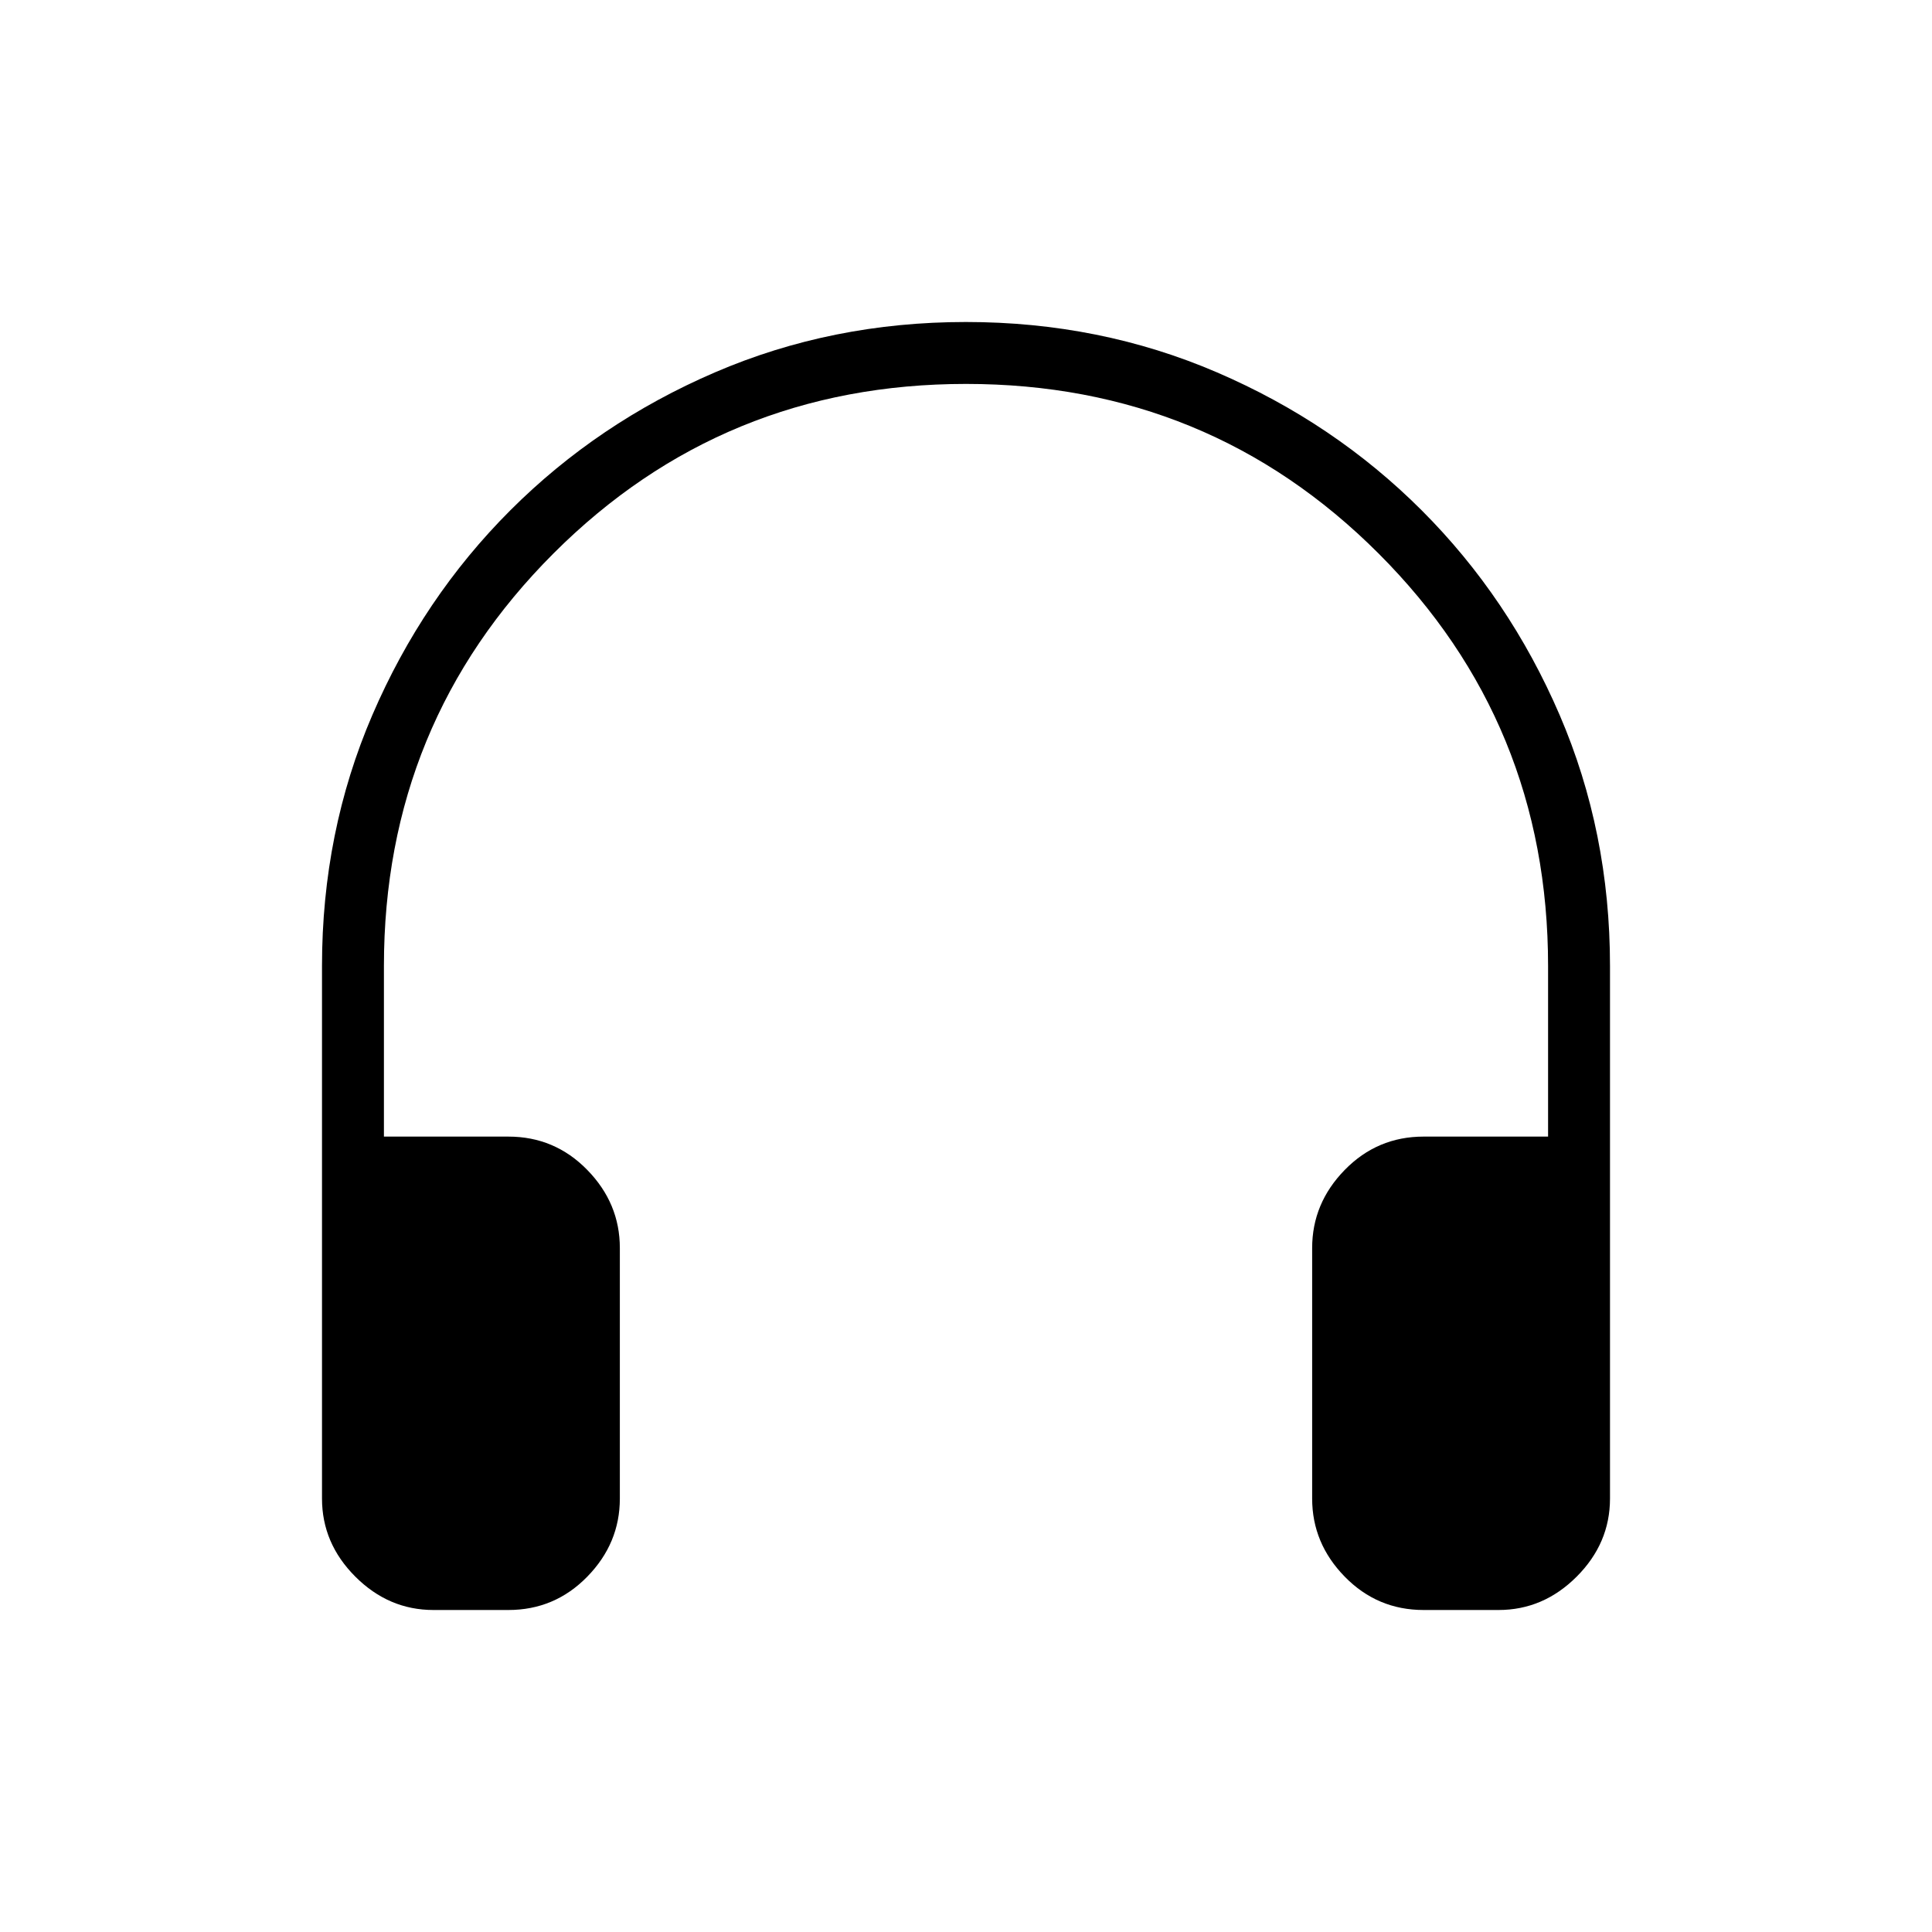 <svg xmlns="http://www.w3.org/2000/svg" width="48" height="48" viewBox="0 96 960 960"><path d="M215.384 896q-22.25 0-38.817-16.567T160 840.616V576q0-66.598 25.038-124.761 25.039-58.162 68.539-101.662 43.5-43.5 101.648-68.539Q413.374 256 479.956 256q66.583 0 124.775 25.038 58.192 25.039 101.692 68.539 43.5 43.5 68.539 101.662Q800 509.402 800 576v264.616q0 22.25-16.567 38.817T744.616 896h-37.231q-23.02 0-39.202-16.567Q652 862.866 652 840.616V716.154q0-22.25 16.183-38.818 16.182-16.567 39.202-16.567h61.846V576q0-120.742-84.245-204.986Q600.742 286.769 480 286.769q-120.742 0-204.986 84.245Q190.769 455.258 190.769 576v84.769h61.846q23.02 0 39.202 16.567Q308 693.904 308 716.154v124.462q0 22.25-16.183 38.817Q275.635 896 252.615 896h-37.231Z"/></svg>